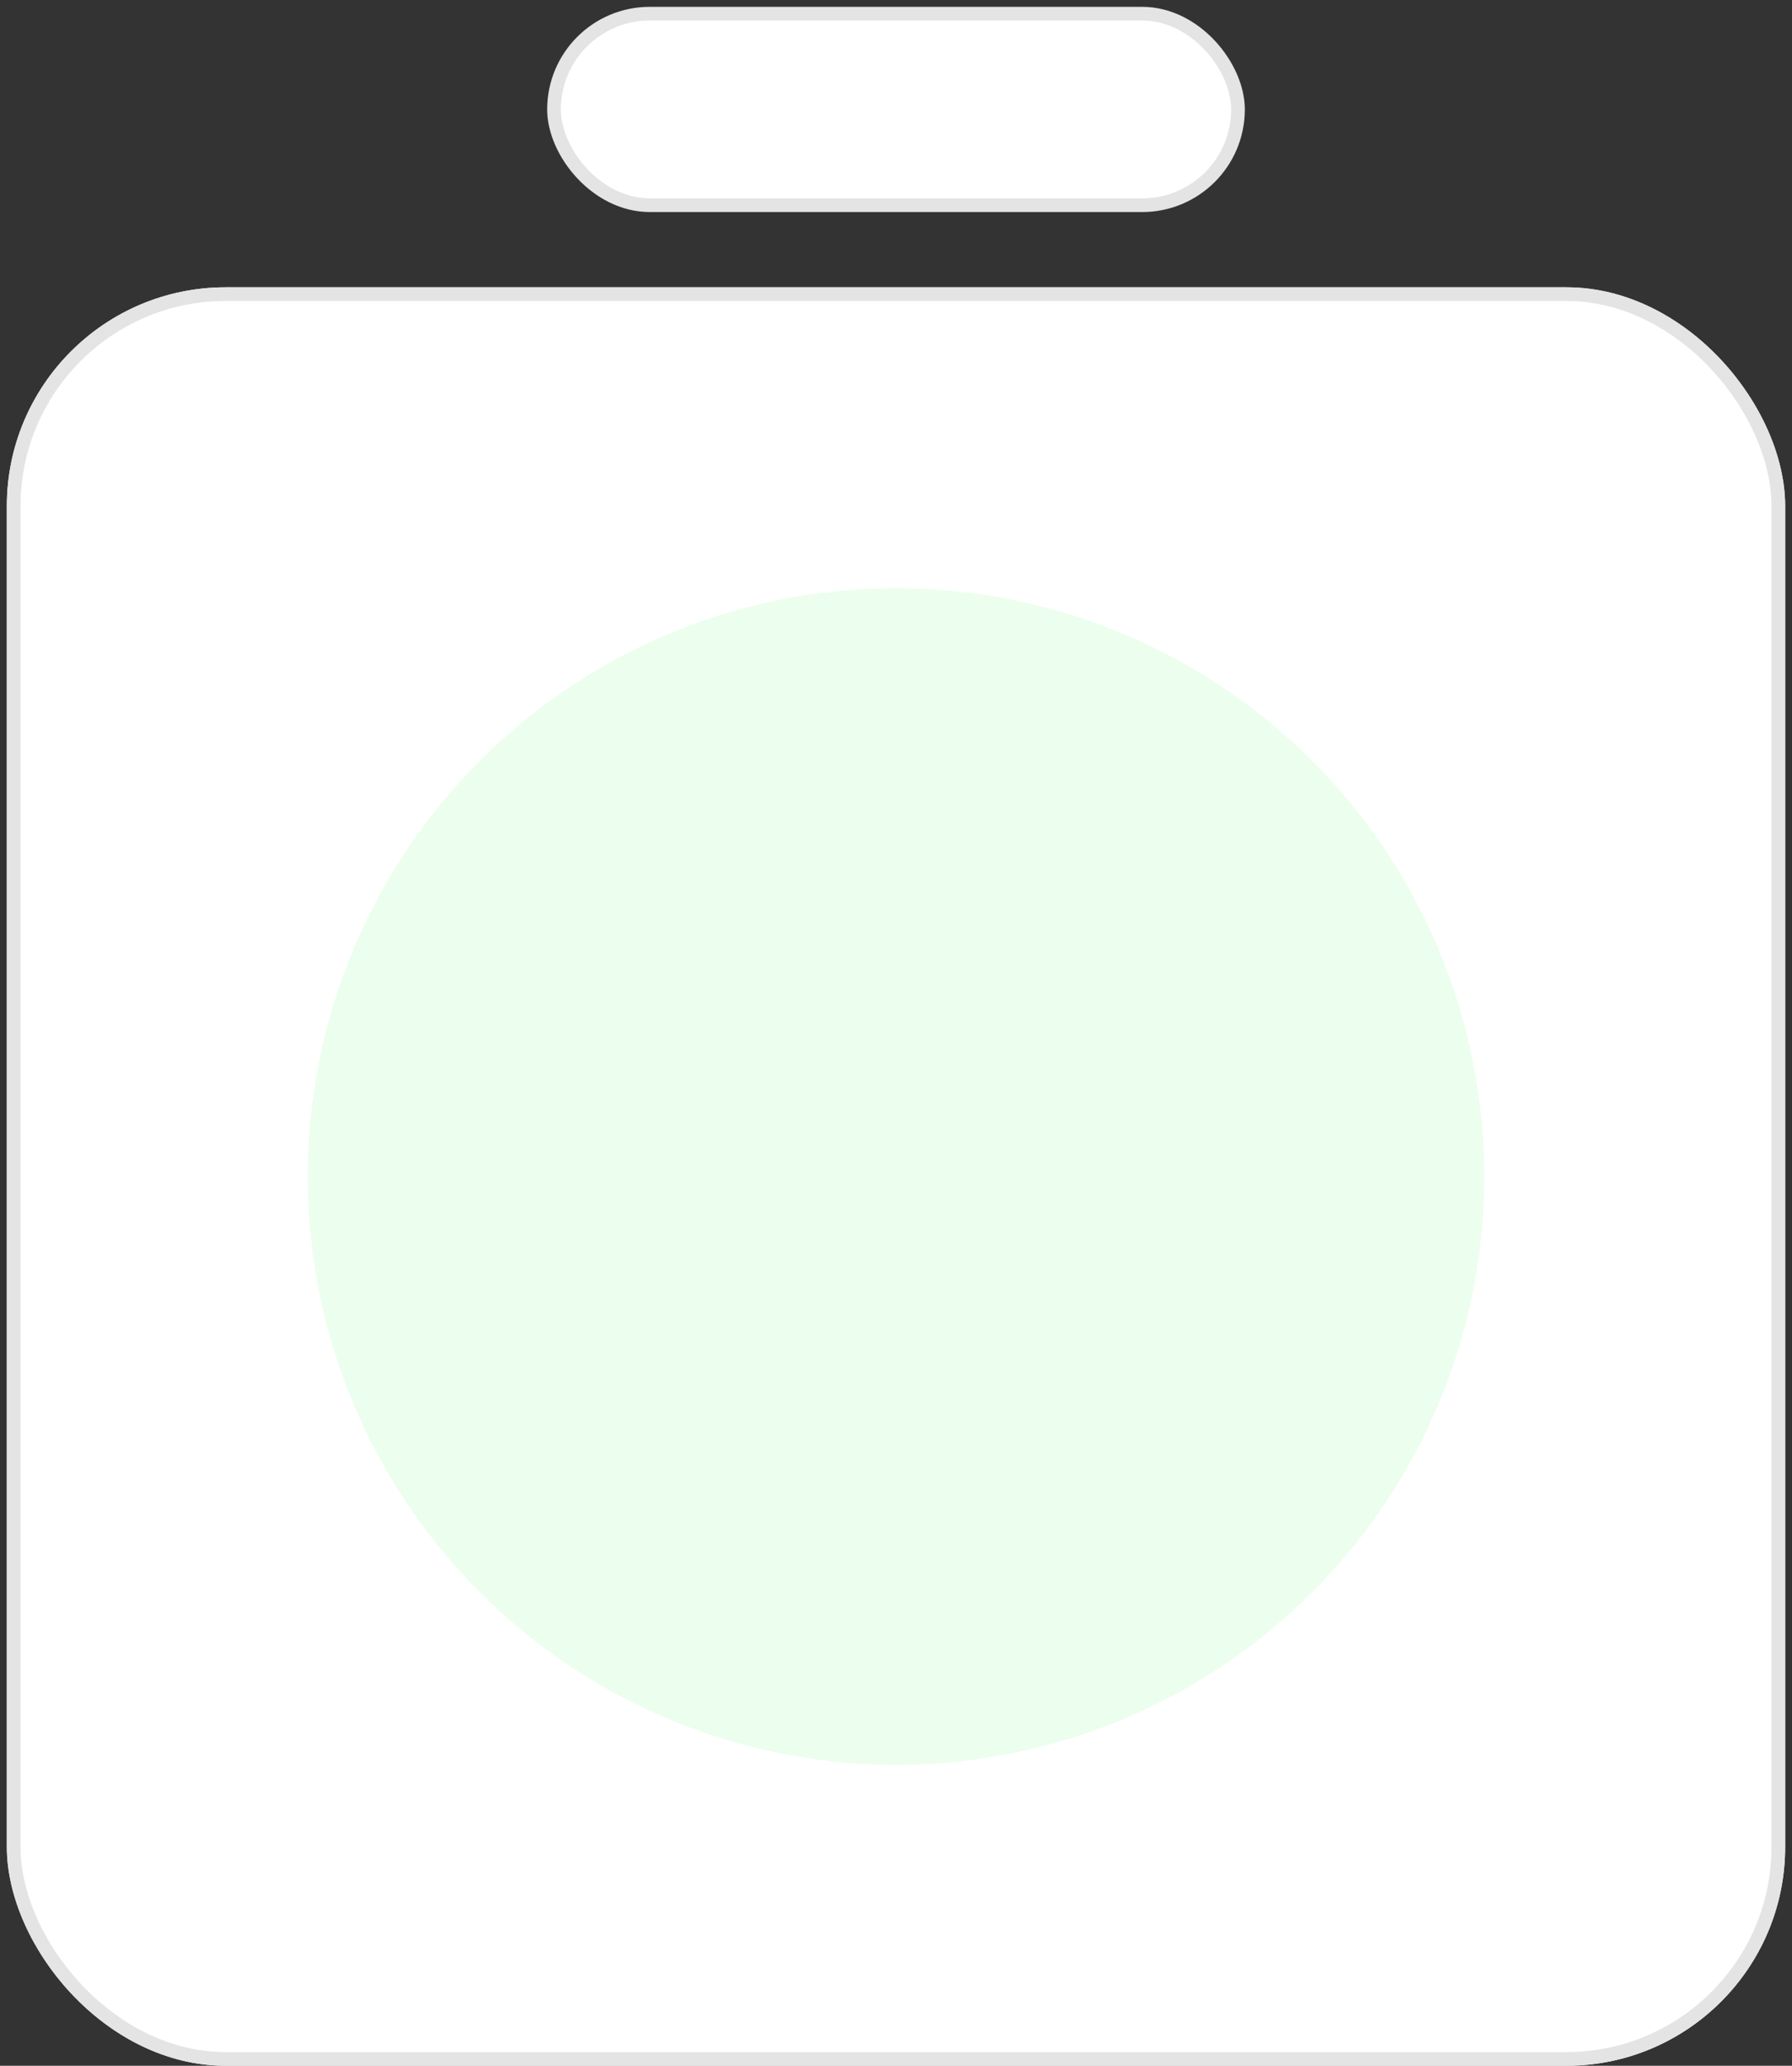 <svg width="131" height="151" viewBox="0 0 131 151" fill="none" xmlns="http://www.w3.org/2000/svg">
<rect x="0" y="0" width="131" height="151" fill="#333333" stroke="none"/>
<rect x="40.5" y="1" width="50" height="14" rx="7" fill="white" stroke="#E4E4E4"/>
<g clip-path="url(#clip0_30_399)">
<rect x="0.5" y="21" width="130" height="130" rx="16" fill="white"/>
<circle cx="65.5" cy="86" r="43" fill="#ECFEED"/>
</g>
<rect x="1" y="21.5" width="129" height="129" rx="15.5" stroke="#E4E4E4"/>
<defs>
<clipPath id="clip0_30_399">
<rect x="0.5" y="21" width="130" height="130" rx="16" fill="white"/>
</clipPath>
</defs>
</svg>
